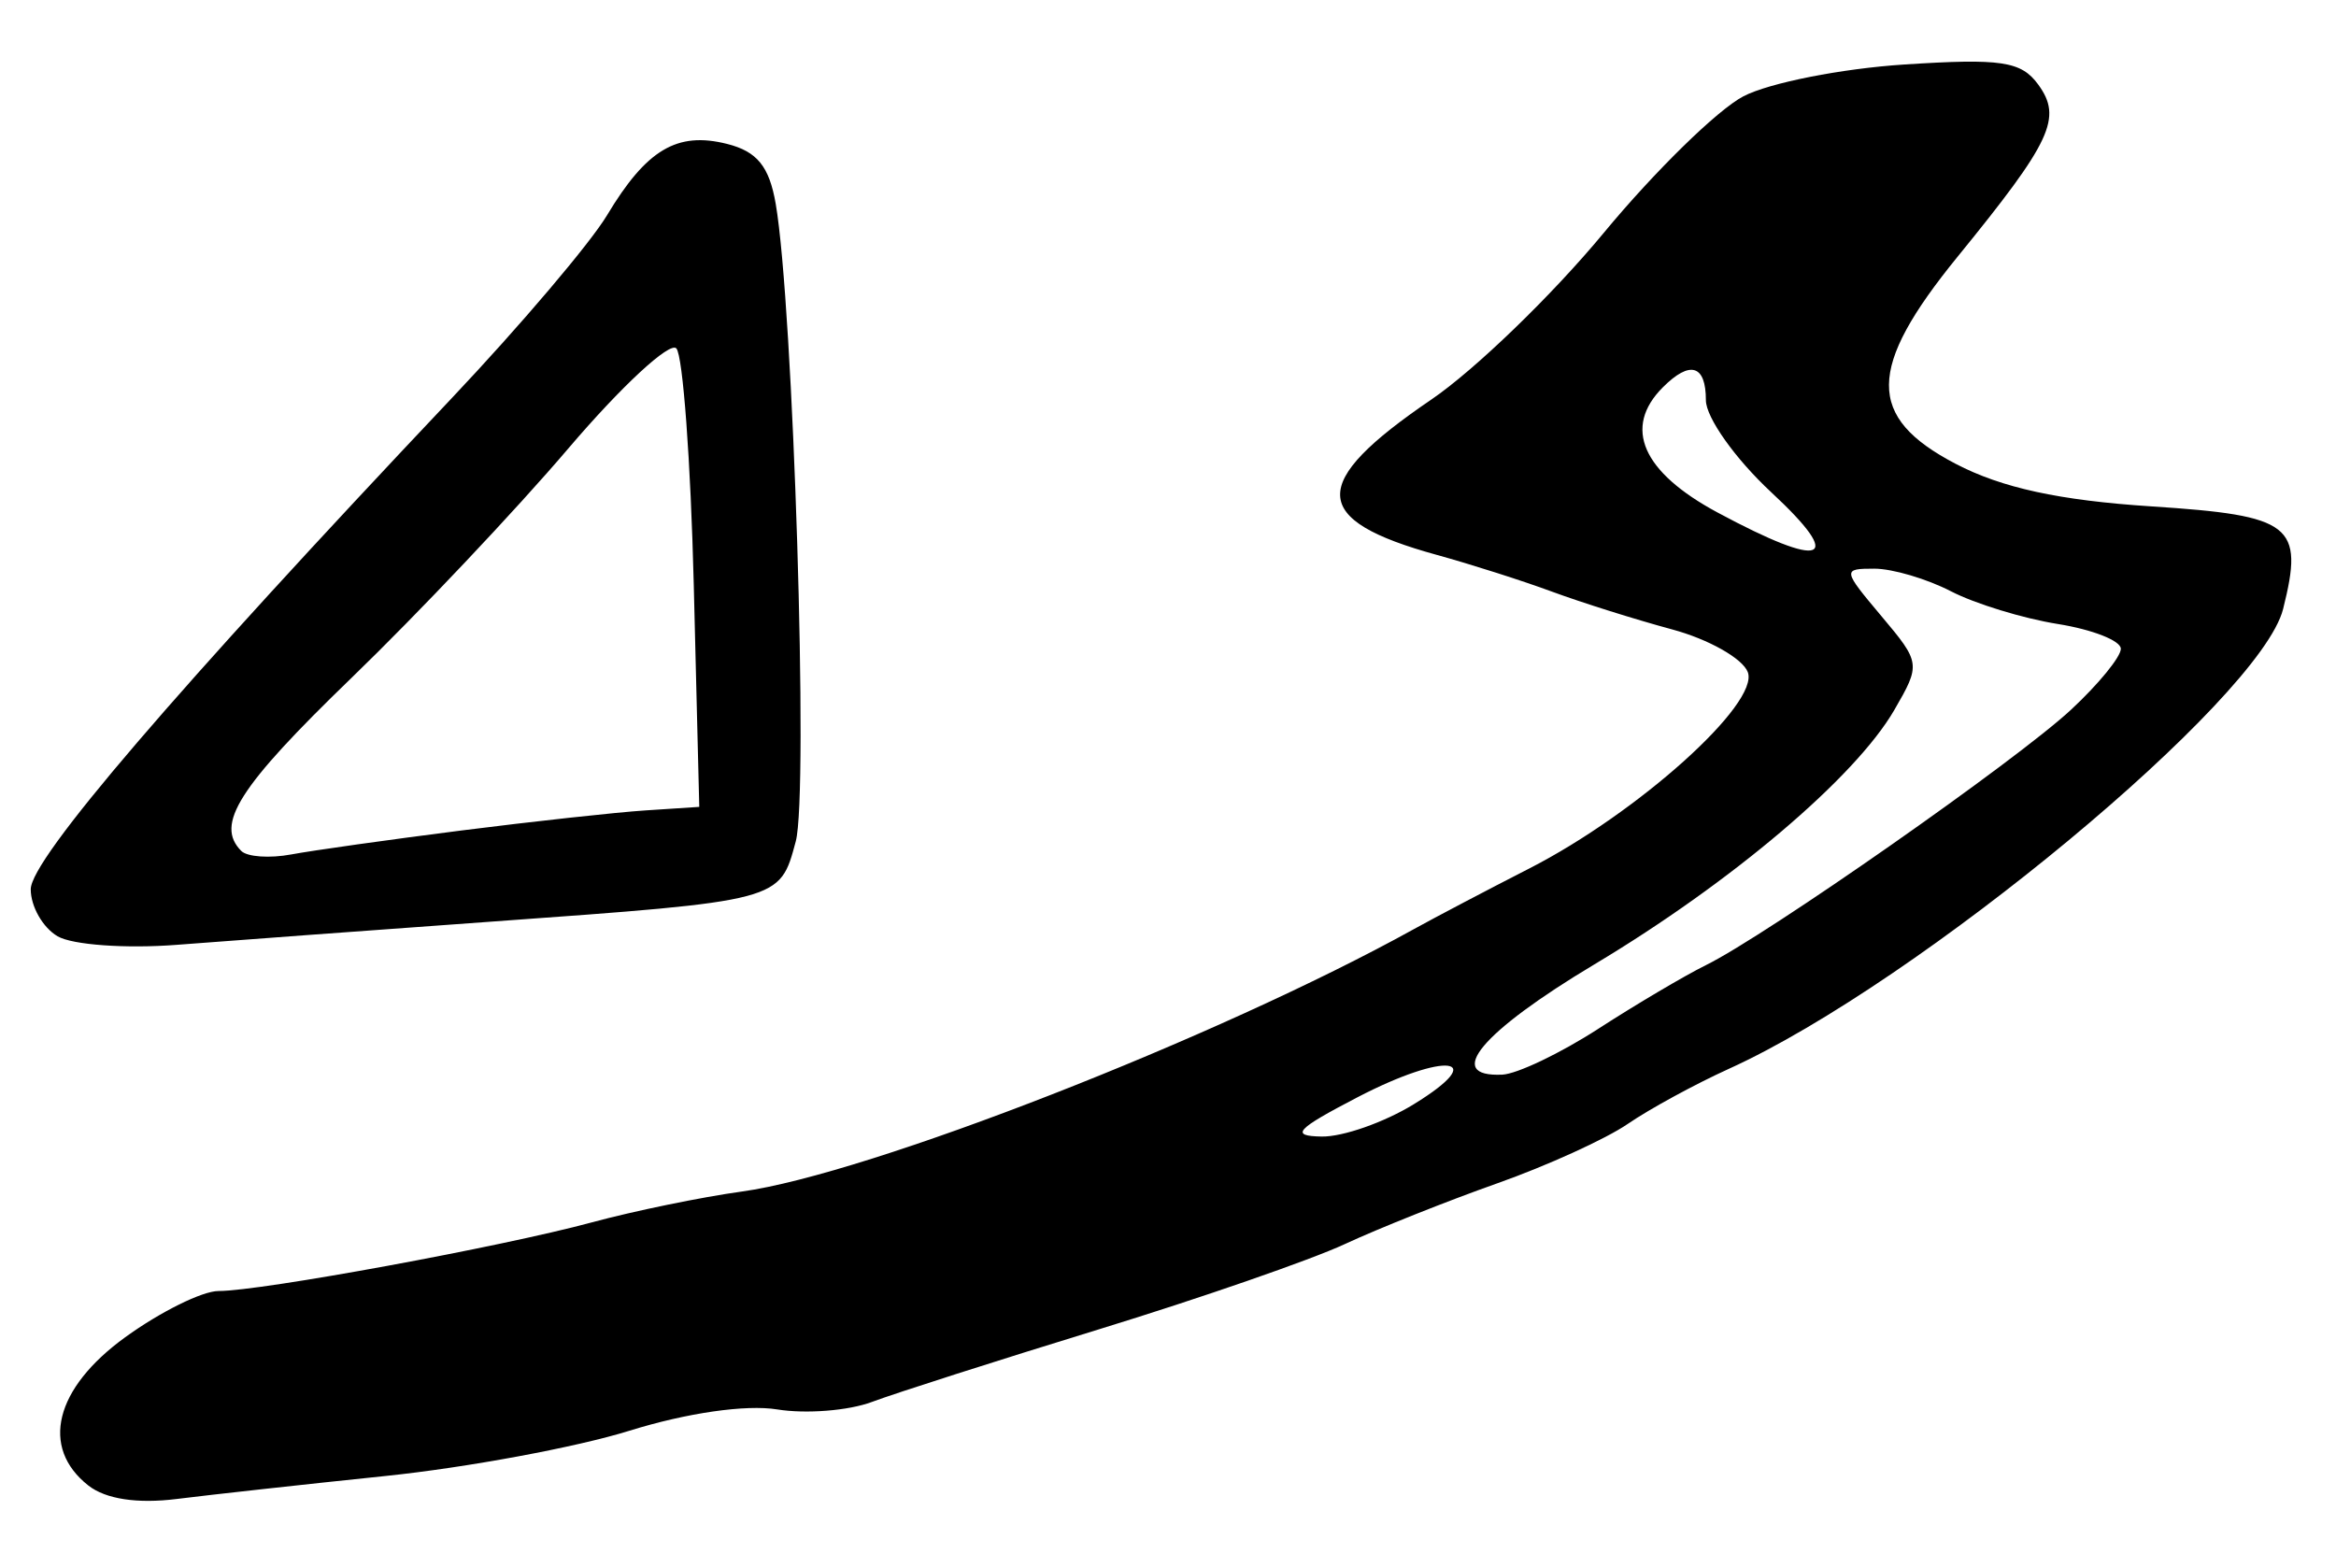 <?xml version="1.0" encoding="UTF-8" standalone="no"?>
<!-- Created with Inkscape (http://www.inkscape.org/) -->

<svg
   version="1.1"
   id="svg173"
   width="202.667"
   height="136"
   viewBox="0 0 202.667 136"
   xmlns="http://www.w3.org/2000/svg"
   xmlns:svg="http://www.w3.org/2000/svg">
  <defs
     id="defs177" />
  <g
     id="g179">
    <path
       style="fill:#000000;stroke-width:1.333"
       d="M 7.667,128.876 C 3.472,125.575 4.749,120.44 10.867,116.008 13.91,113.804 17.552,112 18.961,112 c 3.692,0 24.553,-3.835 32.373,-5.951 3.667,-0.992 9.533,-2.198 13.036,-2.68 10.953,-1.506 41.313,-13.362 58.297,-22.765 1.833,-1.015 6.333,-3.379 10,-5.254 9.439,-4.826 20.011,-14.326 18.968,-17.044 -0.455,-1.185 -3.409,-2.851 -6.564,-3.702 -3.155,-0.85 -7.837,-2.322 -10.404,-3.27 -2.567,-0.948 -7.067,-2.384 -10,-3.191 -11.061,-3.043 -11.176,-6.207 -0.493,-13.476 3.772,-2.567 10.495,-9.063 14.94,-14.436 4.444,-5.373 9.912,-10.72 12.15,-11.882 2.238,-1.162 8.515,-2.401 13.949,-2.753 8.4,-0.545 10.14,-0.285 11.615,1.733 2.117,2.896 1.167,4.927 -6.994,14.946 -7.885,9.681 -7.925,13.913 -0.167,17.962 4.002,2.089 8.992,3.174 16.987,3.694 12.225,0.795 13.257,1.599 11.424,8.904 -1.956,7.795 -31.664,32.442 -48.077,39.886 -2.933,1.331 -6.887,3.485 -8.787,4.788 -1.899,1.303 -6.999,3.623 -11.333,5.156 -4.334,1.533 -10.28,3.903 -13.213,5.267 -2.933,1.364 -12.533,4.691 -21.333,7.393 -8.8,2.702 -17.66,5.537 -19.689,6.298 -2.029,0.761 -5.726,1.054 -8.215,0.65 -2.718,-0.441 -7.85,0.3 -12.846,1.855 -4.576,1.424 -14.079,3.187 -21.118,3.917 -7.039,0.73 -15.199,1.629 -18.132,1.997 -3.423,0.429 -6.169,0.011 -7.667,-1.167 z M 122.667,95.79 c 6.685,-4.106 2.764,-4.583 -4.898,-0.596 -5.351,2.785 -5.874,3.358 -3.102,3.406 1.833,0.031 5.433,-1.233 8,-2.809 z m 16,-6.541 c 3.3,-2.131 7.5,-4.614 9.333,-5.518 5.279,-2.603 26.898,-17.725 31.667,-22.149 C 182.05,59.371 184,56.987 184,56.285 c 0,-0.702 -2.463,-1.671 -5.473,-2.152 -3.01,-0.481 -7.181,-1.758 -9.267,-2.837 -2.087,-1.079 -5.077,-1.962 -6.645,-1.962 -2.781,0 -2.766,0.101 0.609,4.113 3.406,4.048 3.424,4.176 1.119,8.154 -3.383,5.837 -14.116,14.94 -26.009,22.058 -9.82,5.877 -13.099,9.8 -8,9.571 1.283,-0.058 5.033,-1.848 8.333,-3.979 z m 15,-46.546 C 150.55,39.809 148,36.216 148,34.72 148,31.649 146.629,31.237 144.267,33.6 140.784,37.083 142.467,40.943 149,44.456 c 9.272,4.986 11.158,4.277 4.667,-1.752 z M 5,81.228 C 3.717,80.48 2.667,78.643 2.667,77.147 c 0,-2.614 12.49,-17.184 36.513,-42.591 5.951,-6.294 12.02,-13.443 13.487,-15.885 3.422,-5.7 6.072,-7.276 10.402,-6.189 2.615,0.656 3.668,1.949 4.23,5.196 1.531,8.842 2.863,51.131 1.741,55.312 -1.394,5.199 -1.209,5.15 -26.373,6.963 -10.633,0.766 -22.933,1.673 -27.333,2.015 -4.4,0.342 -9.05,0.009 -10.333,-0.739 z M 40,72.052 c 6.233,-0.791 13.433,-1.577 16,-1.746 L 60.667,70 60.188,50.667 C 59.924,40.033 59.245,30.834 58.678,30.224 c -0.567,-0.61 -4.778,3.29 -9.358,8.667 -4.58,5.377 -13.051,14.34 -18.824,19.918 -9.801,9.47 -11.865,12.712 -9.561,15.016 0.515,0.515 2.465,0.65 4.333,0.301 1.869,-0.349 8.498,-1.282 14.731,-2.074 z"
       id="path946" />
  </g>
</svg>
